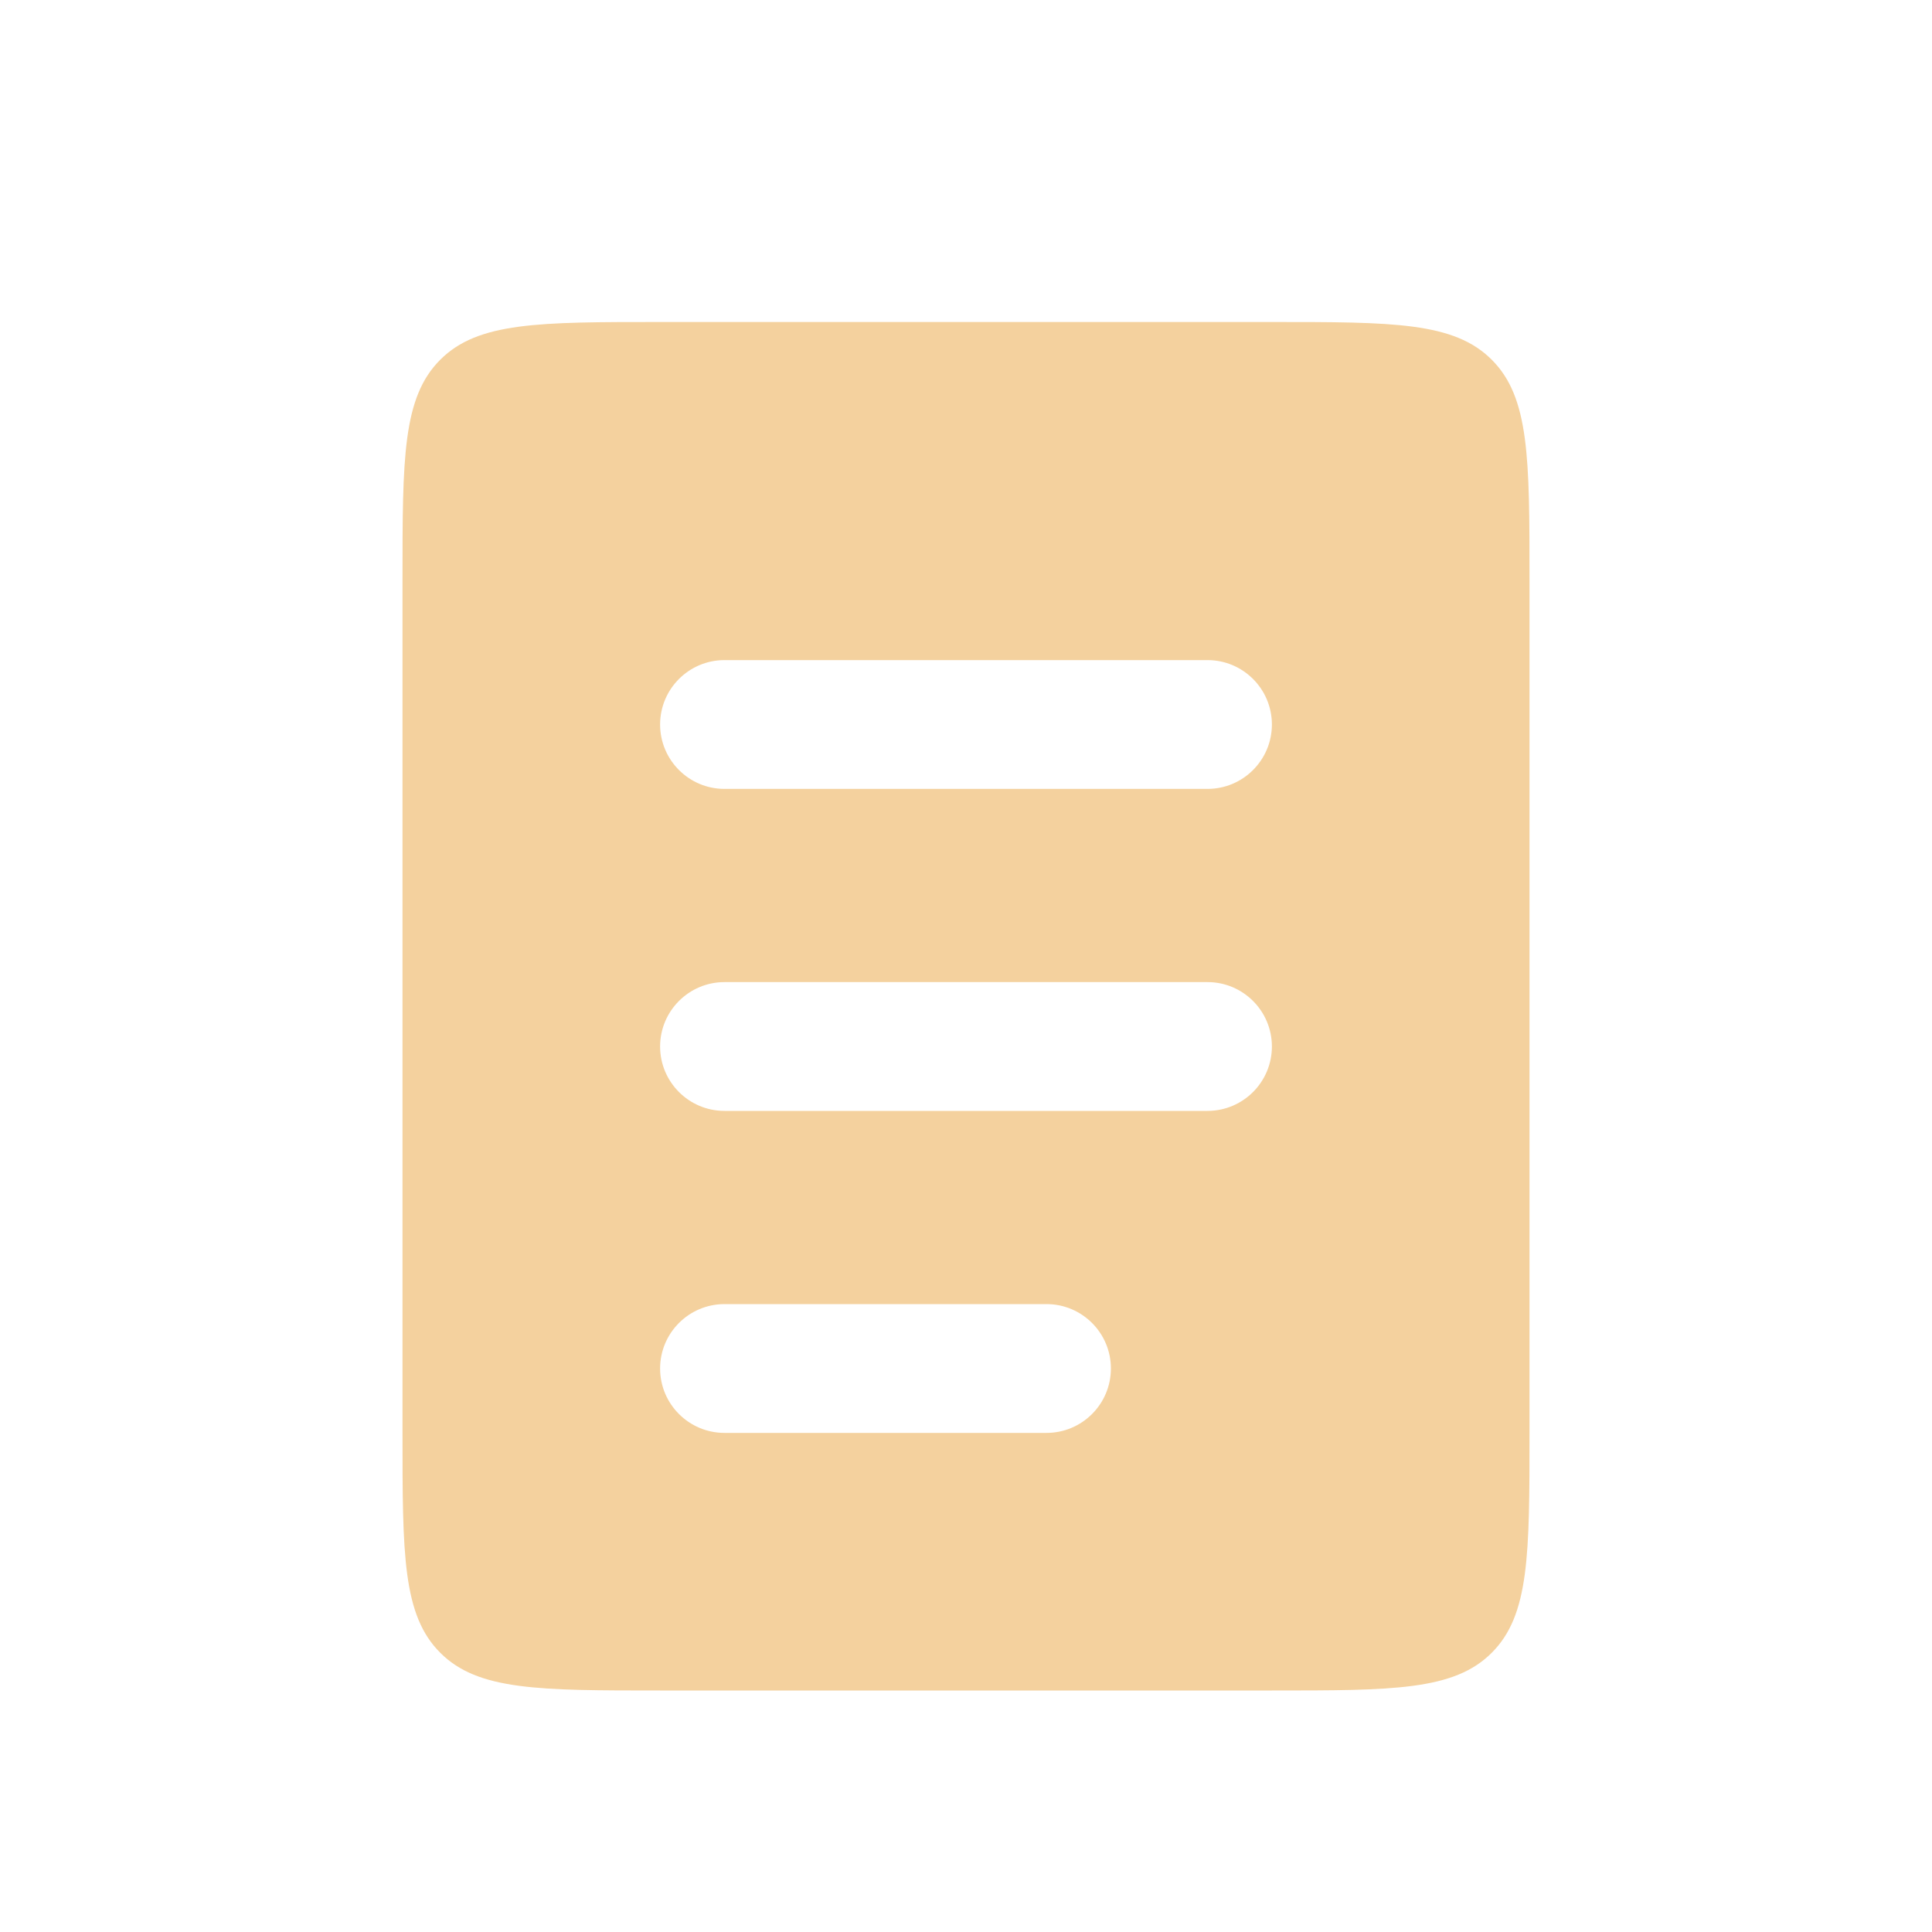 <svg width="30" height="30" viewBox="0 0 30 30" fill="none" xmlns="http://www.w3.org/2000/svg">
<path fill-rule="evenodd" clip-rule="evenodd" d="M6.836 5.586C6.25 6.172 6.25 7.114 6.25 9V22.25C6.25 24.136 6.25 25.078 6.836 25.664C7.422 26.25 8.364 26.25 10.25 26.25H19.75C21.636 26.25 22.578 26.25 23.164 25.664C23.75 25.078 23.75 24.136 23.75 22.25V9C23.75 7.114 23.75 6.172 23.164 5.586C22.578 5 21.636 5 19.75 5H10.25C8.364 5 7.422 5 6.836 5.586ZM11.25 10.25C10.698 10.25 10.25 10.698 10.25 11.25C10.25 11.802 10.698 12.25 11.25 12.25H18.75C19.302 12.25 19.75 11.802 19.75 11.25C19.75 10.698 19.302 10.25 18.75 10.25H11.25ZM11.25 15.25C10.698 15.25 10.25 15.698 10.25 16.25C10.25 16.802 10.698 17.25 11.25 17.25H18.75C19.302 17.25 19.75 16.802 19.75 16.25C19.75 15.698 19.302 15.25 18.75 15.25H11.25ZM11.25 20.25C10.698 20.25 10.25 20.698 10.25 21.25C10.25 21.802 10.698 22.25 11.25 22.25H16.25C16.802 22.25 17.25 21.802 17.25 21.25C17.25 20.698 16.802 20.25 16.25 20.25H11.25Z" fill="#F4D19E"/>
</svg>
